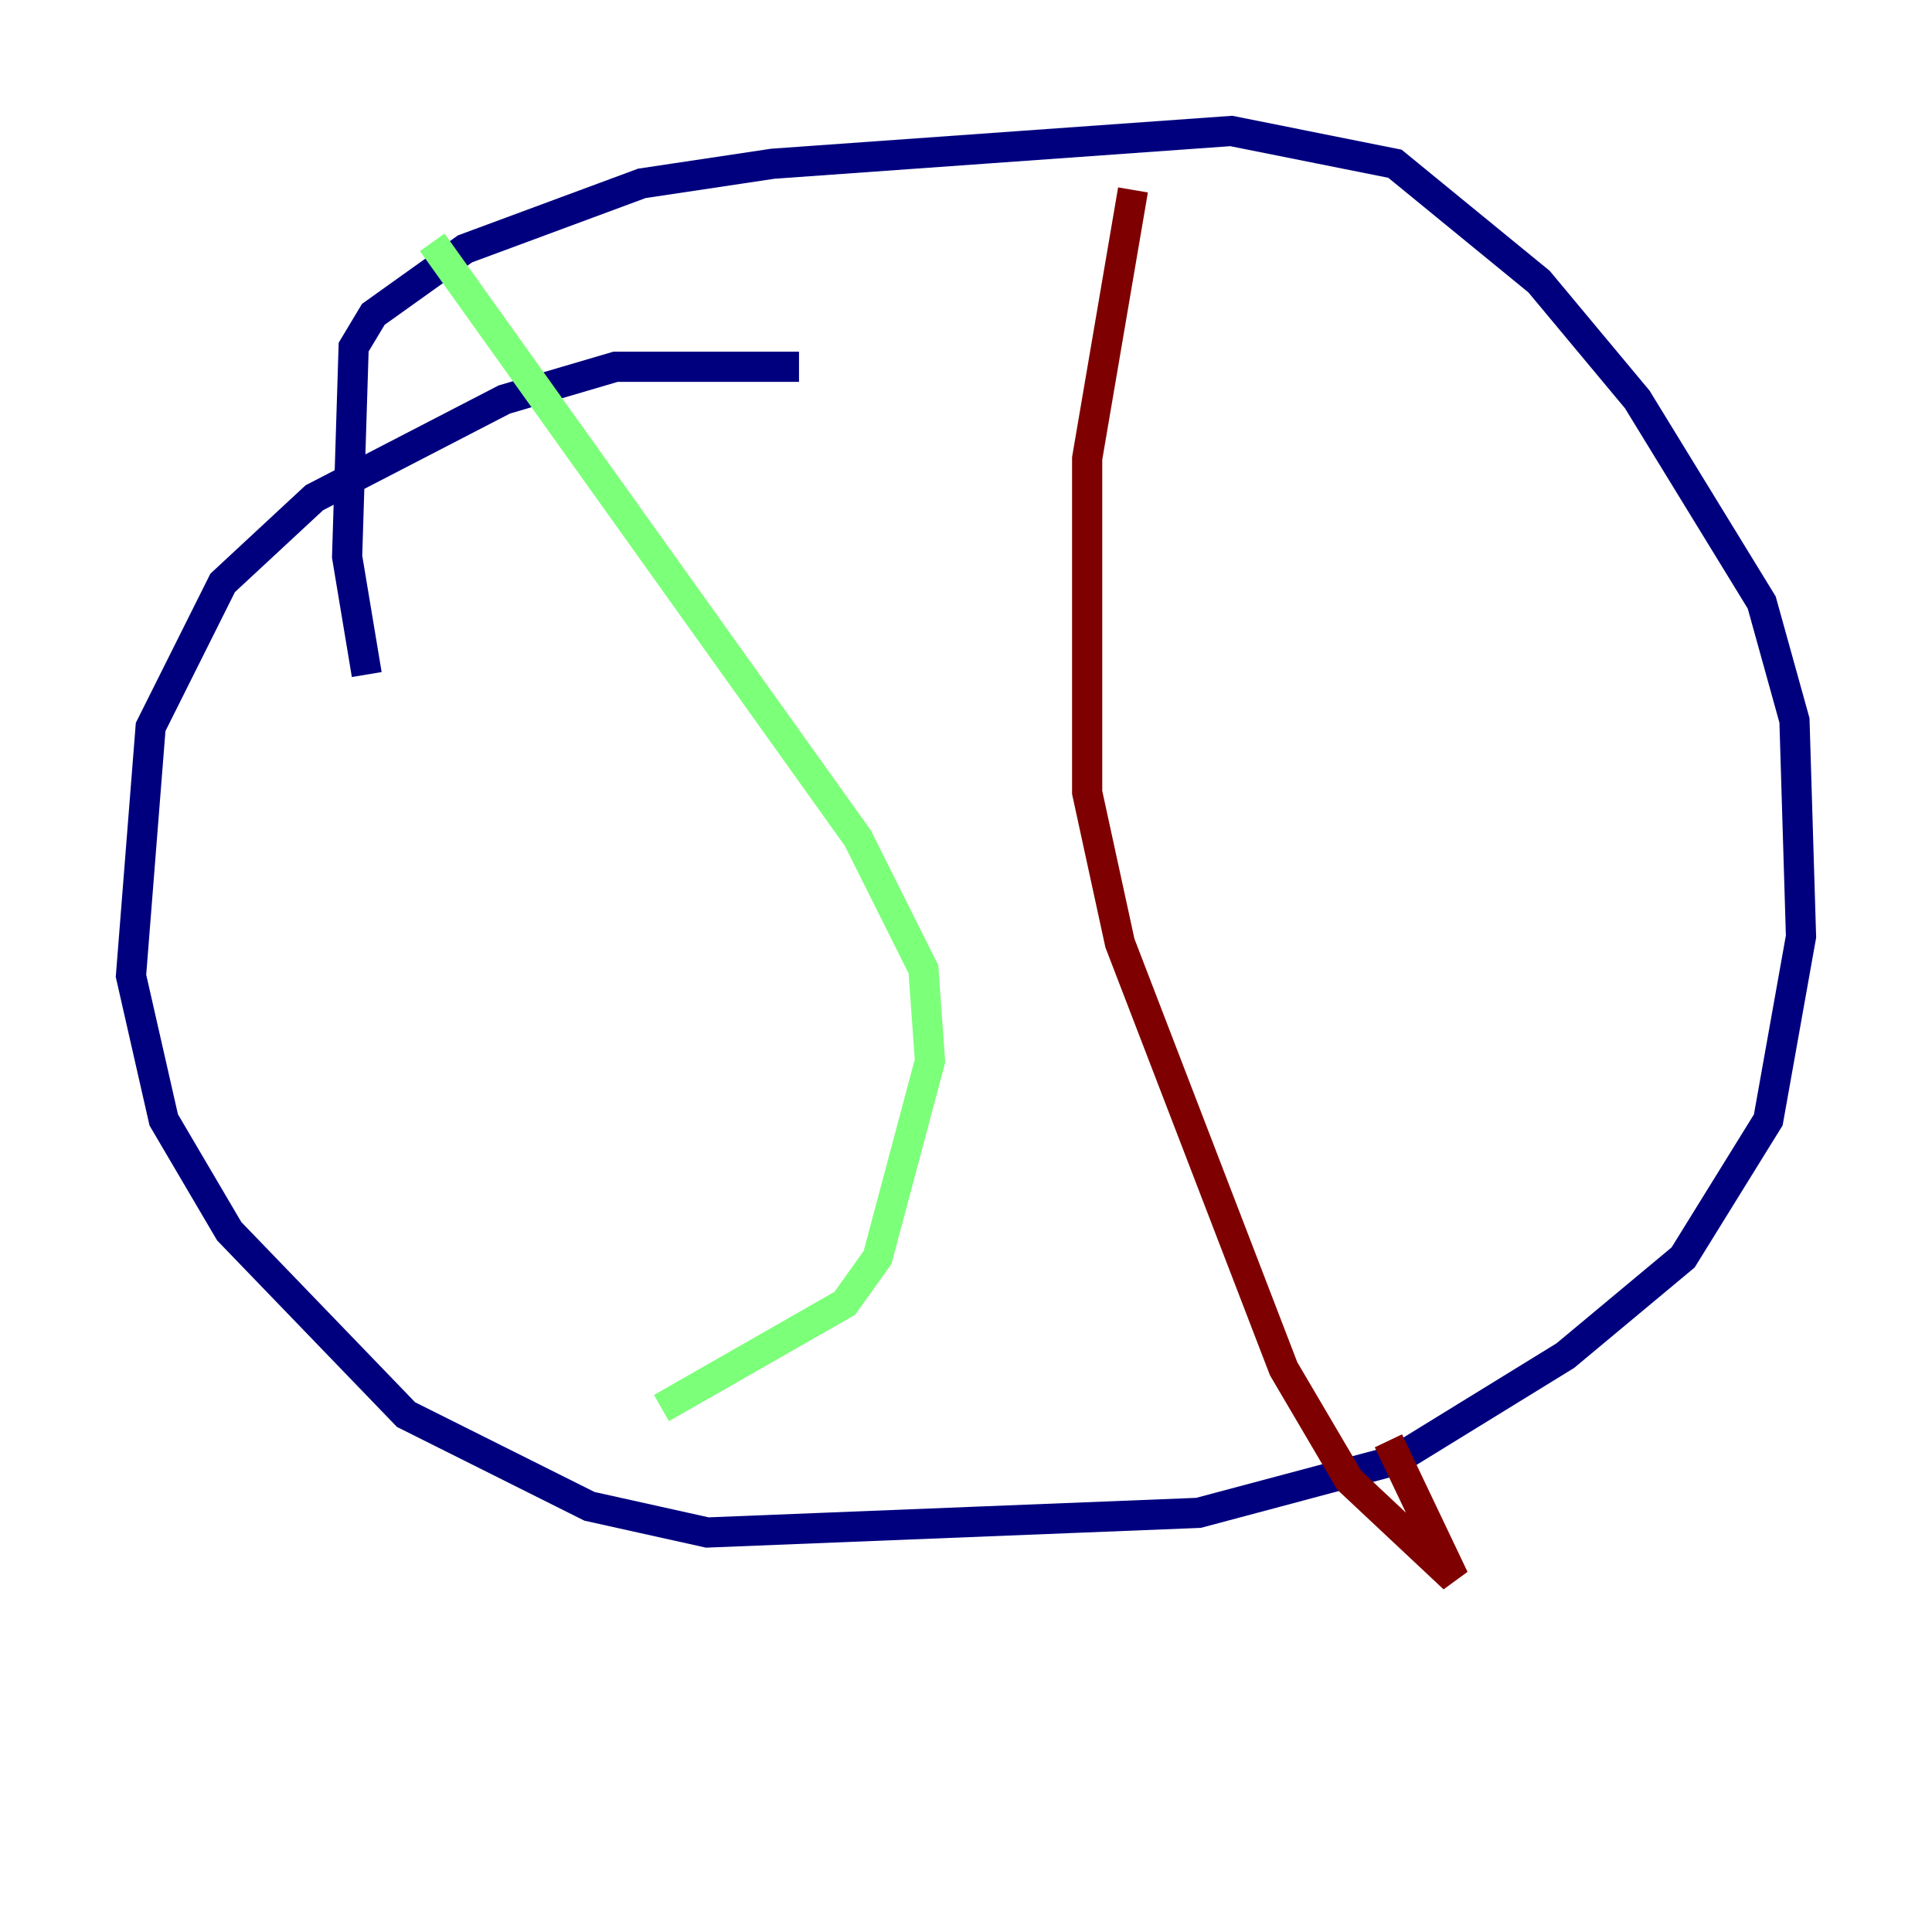 <?xml version="1.0" encoding="utf-8" ?>
<svg baseProfile="tiny" height="128" version="1.2" viewBox="0,0,128,128" width="128" xmlns="http://www.w3.org/2000/svg" xmlns:ev="http://www.w3.org/2001/xml-events" xmlns:xlink="http://www.w3.org/1999/xlink"><defs /><polyline fill="none" points="52.936,24.298 40.786,24.298 33.41,26.468 20.827,32.976 14.752,38.617 9.98,48.163 8.678,64.651 10.848,74.197 15.186,81.573 26.902,93.722 39.051,99.797 46.861,101.532 79.403,100.231 92.42,96.759 103.702,89.817 111.512,83.308 117.153,74.197 119.322,62.047 118.888,47.729 116.719,39.919 108.475,26.468 101.966,18.658 92.42,10.848 81.573,8.678 51.2,10.848 42.522,12.149 30.807,16.488 24.732,20.827 23.43,22.997 22.997,36.881 24.298,44.691" stroke="#00007f" stroke-width="2" /><polyline fill="none" points="28.637,16.054 56.841,55.539 61.18,64.217 61.614,70.291 58.142,83.308 55.973,86.346 43.824,93.288" stroke="#7cff79" stroke-width="2" /><polyline fill="none" points="75.064,12.583 72.027,30.373 72.027,52.502 74.197,62.481 85.044,90.685 89.383,98.061 96.325,104.57 91.986,95.458" stroke="#7f0000" stroke-width="2" /></svg>